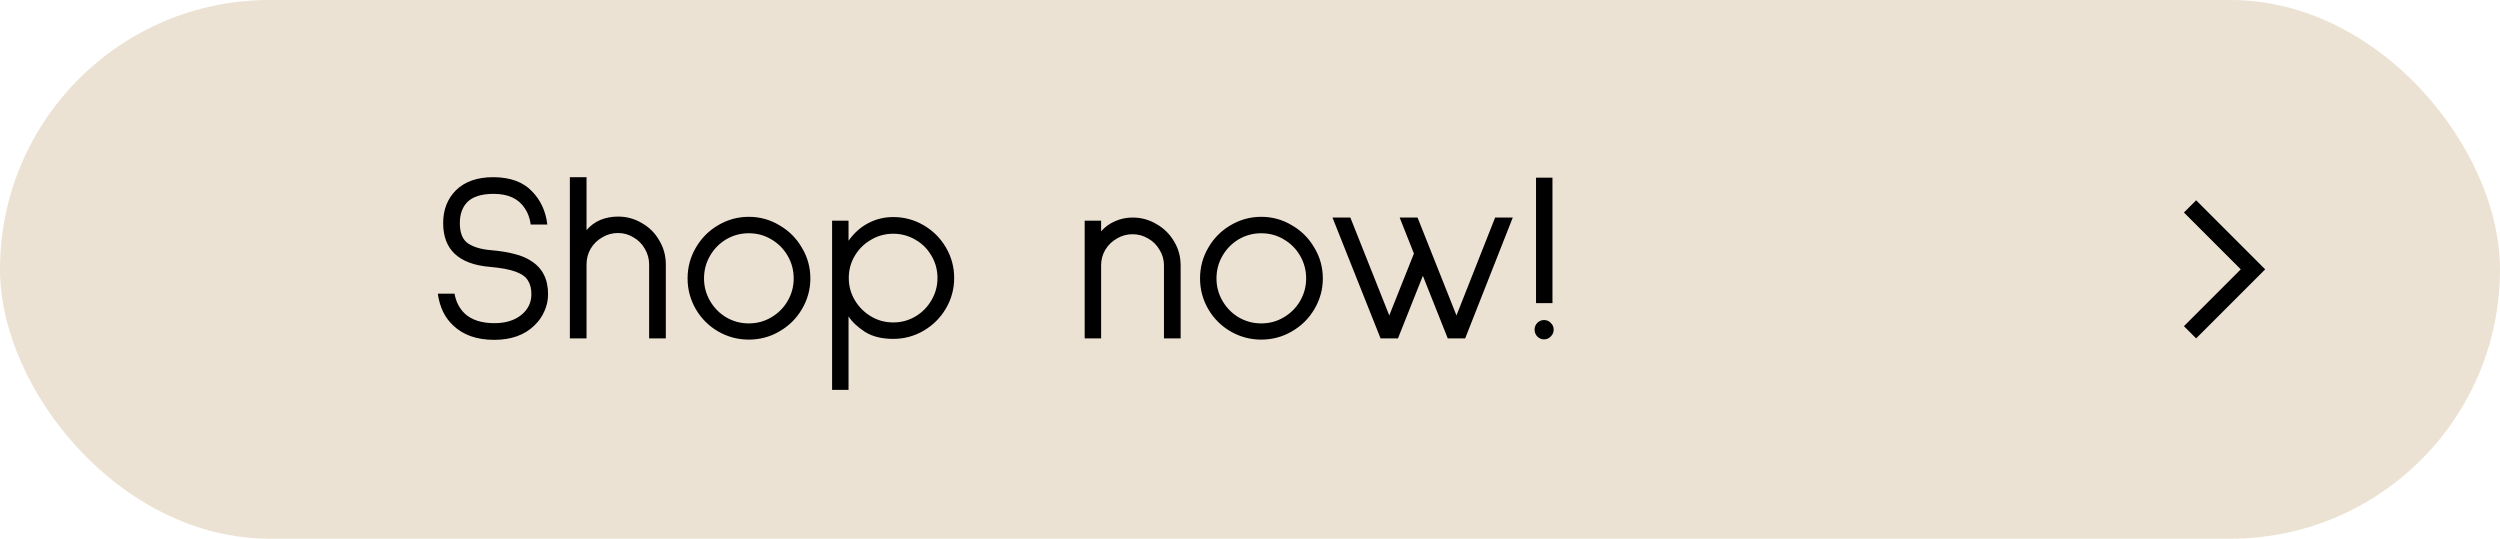 <svg width="362" height="78" viewBox="0 0 362 78" fill="none" xmlns="http://www.w3.org/2000/svg">
<rect width="362" height="78" rx="39" fill="#ECE2D3"/>
<path d="M76.84 32.48C76.723 31.593 76.443 30.823 76 30.17C75.09 28.77 73.585 28.07 71.485 28.07C69.735 28.07 68.463 28.467 67.67 29.26C66.947 30.007 66.585 31.022 66.585 32.305C66.585 33.728 66.982 34.708 67.775 35.245C68.568 35.782 69.677 36.108 71.1 36.225C72.453 36.342 73.597 36.528 74.53 36.785C75.463 37.018 76.245 37.345 76.875 37.765C78.532 38.792 79.36 40.402 79.36 42.595C79.36 43.458 79.185 44.275 78.835 45.045C78.508 45.815 78.03 46.503 77.4 47.11C75.977 48.51 74.028 49.21 71.555 49.21C69.058 49.21 67.087 48.522 65.64 47.145C64.403 46.002 63.657 44.462 63.4 42.525H65.815C66.025 43.692 66.515 44.648 67.285 45.395C68.288 46.328 69.723 46.795 71.59 46.795C73.177 46.795 74.46 46.41 75.44 45.64C76.443 44.847 76.945 43.832 76.945 42.595C76.945 41.802 76.782 41.148 76.455 40.635C76.152 40.098 75.557 39.667 74.67 39.34C73.783 39.013 72.523 38.78 70.89 38.64C66.41 38.243 64.17 36.132 64.17 32.305C64.17 31.348 64.322 30.473 64.625 29.68C64.952 28.863 65.407 28.163 65.99 27.58C67.273 26.297 69.093 25.655 71.45 25.655H71.485C73.888 25.678 75.72 26.343 76.98 27.65C78.263 28.933 79.022 30.555 79.255 32.515H76.84V32.48ZM89.48 31.36C90.74 31.36 91.895 31.675 92.945 32.305C94.018 32.912 94.858 33.752 95.465 34.825C96.095 35.875 96.41 37.03 96.41 38.29V49H93.995V38.29C93.995 37.473 93.785 36.715 93.365 36.015C92.968 35.315 92.42 34.767 91.72 34.37C91.043 33.95 90.296 33.74 89.48 33.74C88.663 33.74 87.905 33.95 87.205 34.37C86.505 34.767 85.945 35.315 85.525 36.015C85.128 36.715 84.93 37.473 84.93 38.29V49H82.515V25.655H84.93V33.32C85.49 32.667 86.155 32.177 86.925 31.85C87.718 31.523 88.57 31.36 89.48 31.36ZM108.417 49.175C106.83 49.175 105.349 48.778 103.972 47.985C102.619 47.192 101.545 46.118 100.752 44.765C99.959 43.388 99.562 41.907 99.562 40.32C99.562 38.71 99.959 37.228 100.752 35.875C101.545 34.498 102.619 33.413 103.972 32.62C105.349 31.803 106.83 31.395 108.417 31.395C110.027 31.395 111.509 31.803 112.862 32.62C114.239 33.413 115.324 34.498 116.117 35.875C116.934 37.228 117.342 38.71 117.342 40.32C117.342 41.907 116.934 43.388 116.117 44.765C115.324 46.118 114.239 47.192 112.862 47.985C111.509 48.778 110.027 49.175 108.417 49.175ZM108.417 46.83C109.607 46.83 110.692 46.538 111.672 45.955C112.675 45.372 113.469 44.578 114.052 43.575C114.635 42.572 114.927 41.487 114.927 40.32C114.927 39.13 114.635 38.033 114.052 37.03C113.469 36.027 112.675 35.233 111.672 34.65C110.692 34.067 109.607 33.775 108.417 33.775C107.25 33.775 106.165 34.067 105.162 34.65C104.182 35.233 103.4 36.027 102.817 37.03C102.234 38.033 101.942 39.13 101.942 40.32C101.942 41.487 102.234 42.572 102.817 43.575C103.4 44.578 104.182 45.372 105.162 45.955C106.165 46.538 107.25 46.83 108.417 46.83ZM120.488 56.455V31.955H122.868V34.86C123.685 33.717 124.642 32.865 125.738 32.305C126.835 31.722 128.037 31.43 129.343 31.43C130.93 31.43 132.4 31.827 133.753 32.62C135.107 33.413 136.18 34.487 136.973 35.84C137.767 37.193 138.163 38.663 138.163 40.25C138.163 41.837 137.767 43.307 136.973 44.66C136.18 46.013 135.107 47.087 133.753 47.88C132.4 48.673 130.93 49.07 129.343 49.07C127.687 49.07 126.322 48.732 125.248 48.055C124.175 47.355 123.382 46.608 122.868 45.815V56.455H120.488ZM129.343 33.845C128.177 33.845 127.103 34.137 126.123 34.72C125.143 35.28 124.362 36.05 123.778 37.03C123.195 38.01 122.903 39.083 122.903 40.25C122.903 41.417 123.195 42.49 123.778 43.47C124.362 44.45 125.143 45.232 126.123 45.815C127.103 46.398 128.177 46.69 129.343 46.69C130.51 46.69 131.583 46.398 132.563 45.815C133.543 45.232 134.313 44.45 134.873 43.47C135.457 42.49 135.748 41.417 135.748 40.25C135.748 39.083 135.457 38.01 134.873 37.03C134.313 36.05 133.543 35.28 132.563 34.72C131.583 34.137 130.51 33.845 129.343 33.845ZM163.991 31.5C165.251 31.5 166.406 31.815 167.456 32.445C168.529 33.052 169.381 33.892 170.011 34.965C170.641 36.015 170.956 37.17 170.956 38.43V49H168.541V38.43C168.541 37.613 168.331 36.867 167.911 36.19C167.514 35.49 166.966 34.942 166.266 34.545C165.566 34.125 164.807 33.915 163.991 33.915C163.174 33.915 162.416 34.125 161.716 34.545C161.016 34.942 160.456 35.49 160.036 36.19C159.639 36.867 159.441 37.613 159.441 38.43V49H157.061V31.955H159.441V33.495C160.024 32.842 160.701 32.352 161.471 32.025C162.264 31.675 163.104 31.5 163.991 31.5ZM182.621 49.175C181.035 49.175 179.553 48.778 178.176 47.985C176.823 47.192 175.75 46.118 174.956 44.765C174.163 43.388 173.766 41.907 173.766 40.32C173.766 38.71 174.163 37.228 174.956 35.875C175.75 34.498 176.823 33.413 178.176 32.62C179.553 31.803 181.035 31.395 182.621 31.395C184.231 31.395 185.713 31.803 187.066 32.62C188.443 33.413 189.528 34.498 190.321 35.875C191.138 37.228 191.546 38.71 191.546 40.32C191.546 41.907 191.138 43.388 190.321 44.765C189.528 46.118 188.443 47.192 187.066 47.985C185.713 48.778 184.231 49.175 182.621 49.175ZM182.621 46.83C183.811 46.83 184.896 46.538 185.876 45.955C186.88 45.372 187.673 44.578 188.256 43.575C188.84 42.572 189.131 41.487 189.131 40.32C189.131 39.13 188.84 38.033 188.256 37.03C187.673 36.027 186.88 35.233 185.876 34.65C184.896 34.067 183.811 33.775 182.621 33.775C181.455 33.775 180.37 34.067 179.366 34.65C178.386 35.233 177.605 36.027 177.021 37.03C176.438 38.033 176.146 39.13 176.146 40.32C176.146 41.487 176.438 42.572 177.021 43.575C177.605 44.578 178.386 45.372 179.366 45.955C180.37 46.538 181.455 46.83 182.621 46.83ZM219.051 31.5L212.156 49H209.636L206.031 39.935L202.426 49H199.906L192.941 31.5H195.531L201.166 45.675L204.736 36.715L202.671 31.5H205.261L210.896 45.675L216.496 31.5H219.051ZM222.417 43.89V25.725H224.797V43.89H222.417ZM223.572 49.14C223.199 49.14 222.872 49 222.592 48.72C222.335 48.44 222.207 48.113 222.207 47.74C222.207 47.367 222.335 47.04 222.592 46.76C222.872 46.48 223.199 46.34 223.572 46.34C223.969 46.34 224.295 46.48 224.552 46.76C224.832 47.017 224.972 47.343 224.972 47.74C224.972 48.113 224.832 48.44 224.552 48.72C224.295 49 223.969 49.14 223.572 49.14Z" fill="black"/>
<path d="M316.23 47.23L318 49L328 39L318 29L316.23 30.77L324.46 39L316.23 47.23Z" fill="black"/>
</svg>
